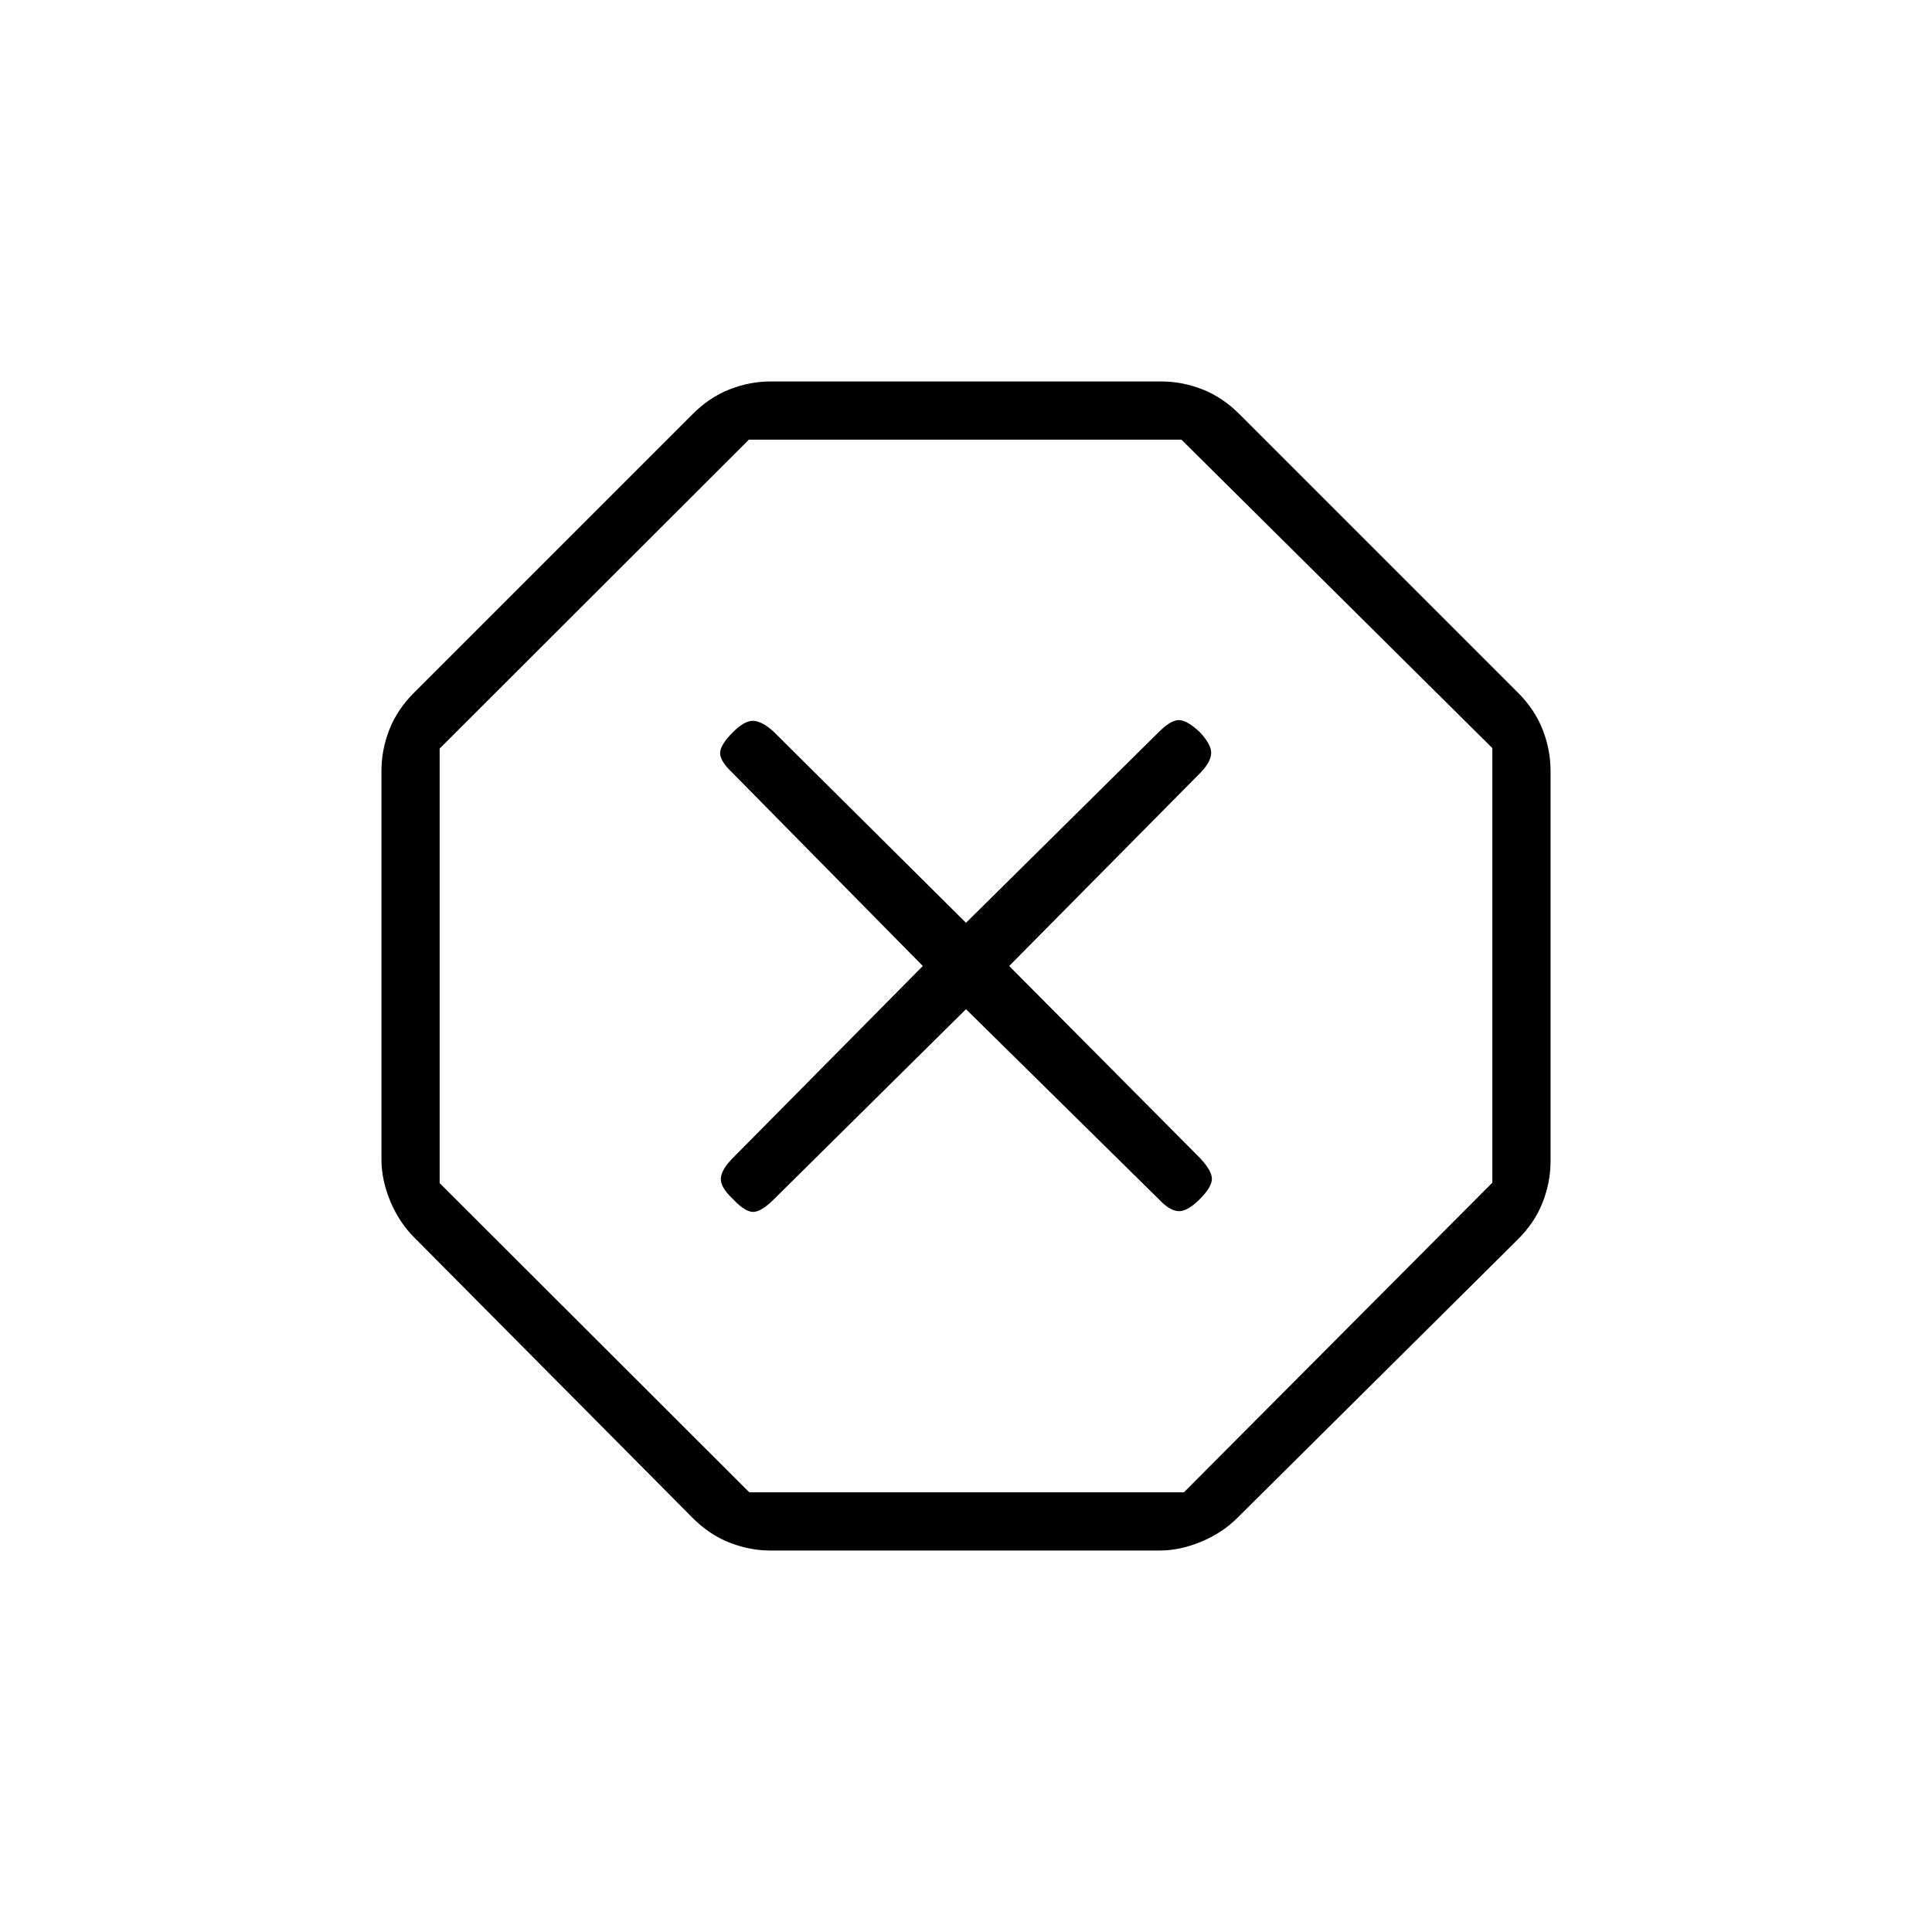 <svg xmlns="http://www.w3.org/2000/svg" height="20" viewBox="0 -960 960 960" width="20"><path d="M383-189.54q-10.45 0-20.56-3.97t-18.59-12.57L206.08-344.85q-7.6-7.48-12.07-18.09-4.47-10.61-4.47-21.06v-193q0-10.45 3.97-20.56t12.57-18.59l137.77-137.77q8.48-8.6 18.59-12.57 10.11-3.97 20.56-3.97h194q10.45 0 20.56 3.97t18.59 12.57l137.77 137.77q8.6 8.48 12.57 18.59 3.97 10.11 3.97 20.56v194q0 10.45-3.97 20.56t-12.57 18.59L615.15-206.08q-7.48 7.6-18.09 12.07-10.61 4.47-21.06 4.47H383Zm-10.66-28.92h215.93l153.27-153.88v-215.93L587.05-741.54H372.12L218.46-588.05v215.93l153.88 153.66ZM480-458.54l95.79 94.4q5.17 5.56 9.59 5.95 4.43.38 10.81-6 6-6 6-10.04 0-4.04-5.94-10.37L501.46-480l94.79-95.79q5.17-5.17 5.56-9.59.38-4.43-5.62-10.81-6.38-6-10.42-6t-9.98 5.94L480-501.46l-95.4-94.79q-5.56-5.17-9.98-5.56-4.43-.38-10.43 5.62-6.38 6.38-6.38 10.42t6.33 9.98l94.4 95.79-94.4 95.4q-5.56 5.56-5.95 9.98-.38 4.43 6 10.43 6 6.38 10.04 6.38 4.04 0 10.37-6.33l95.4-94.4Zm0-21.46Z"/></svg>